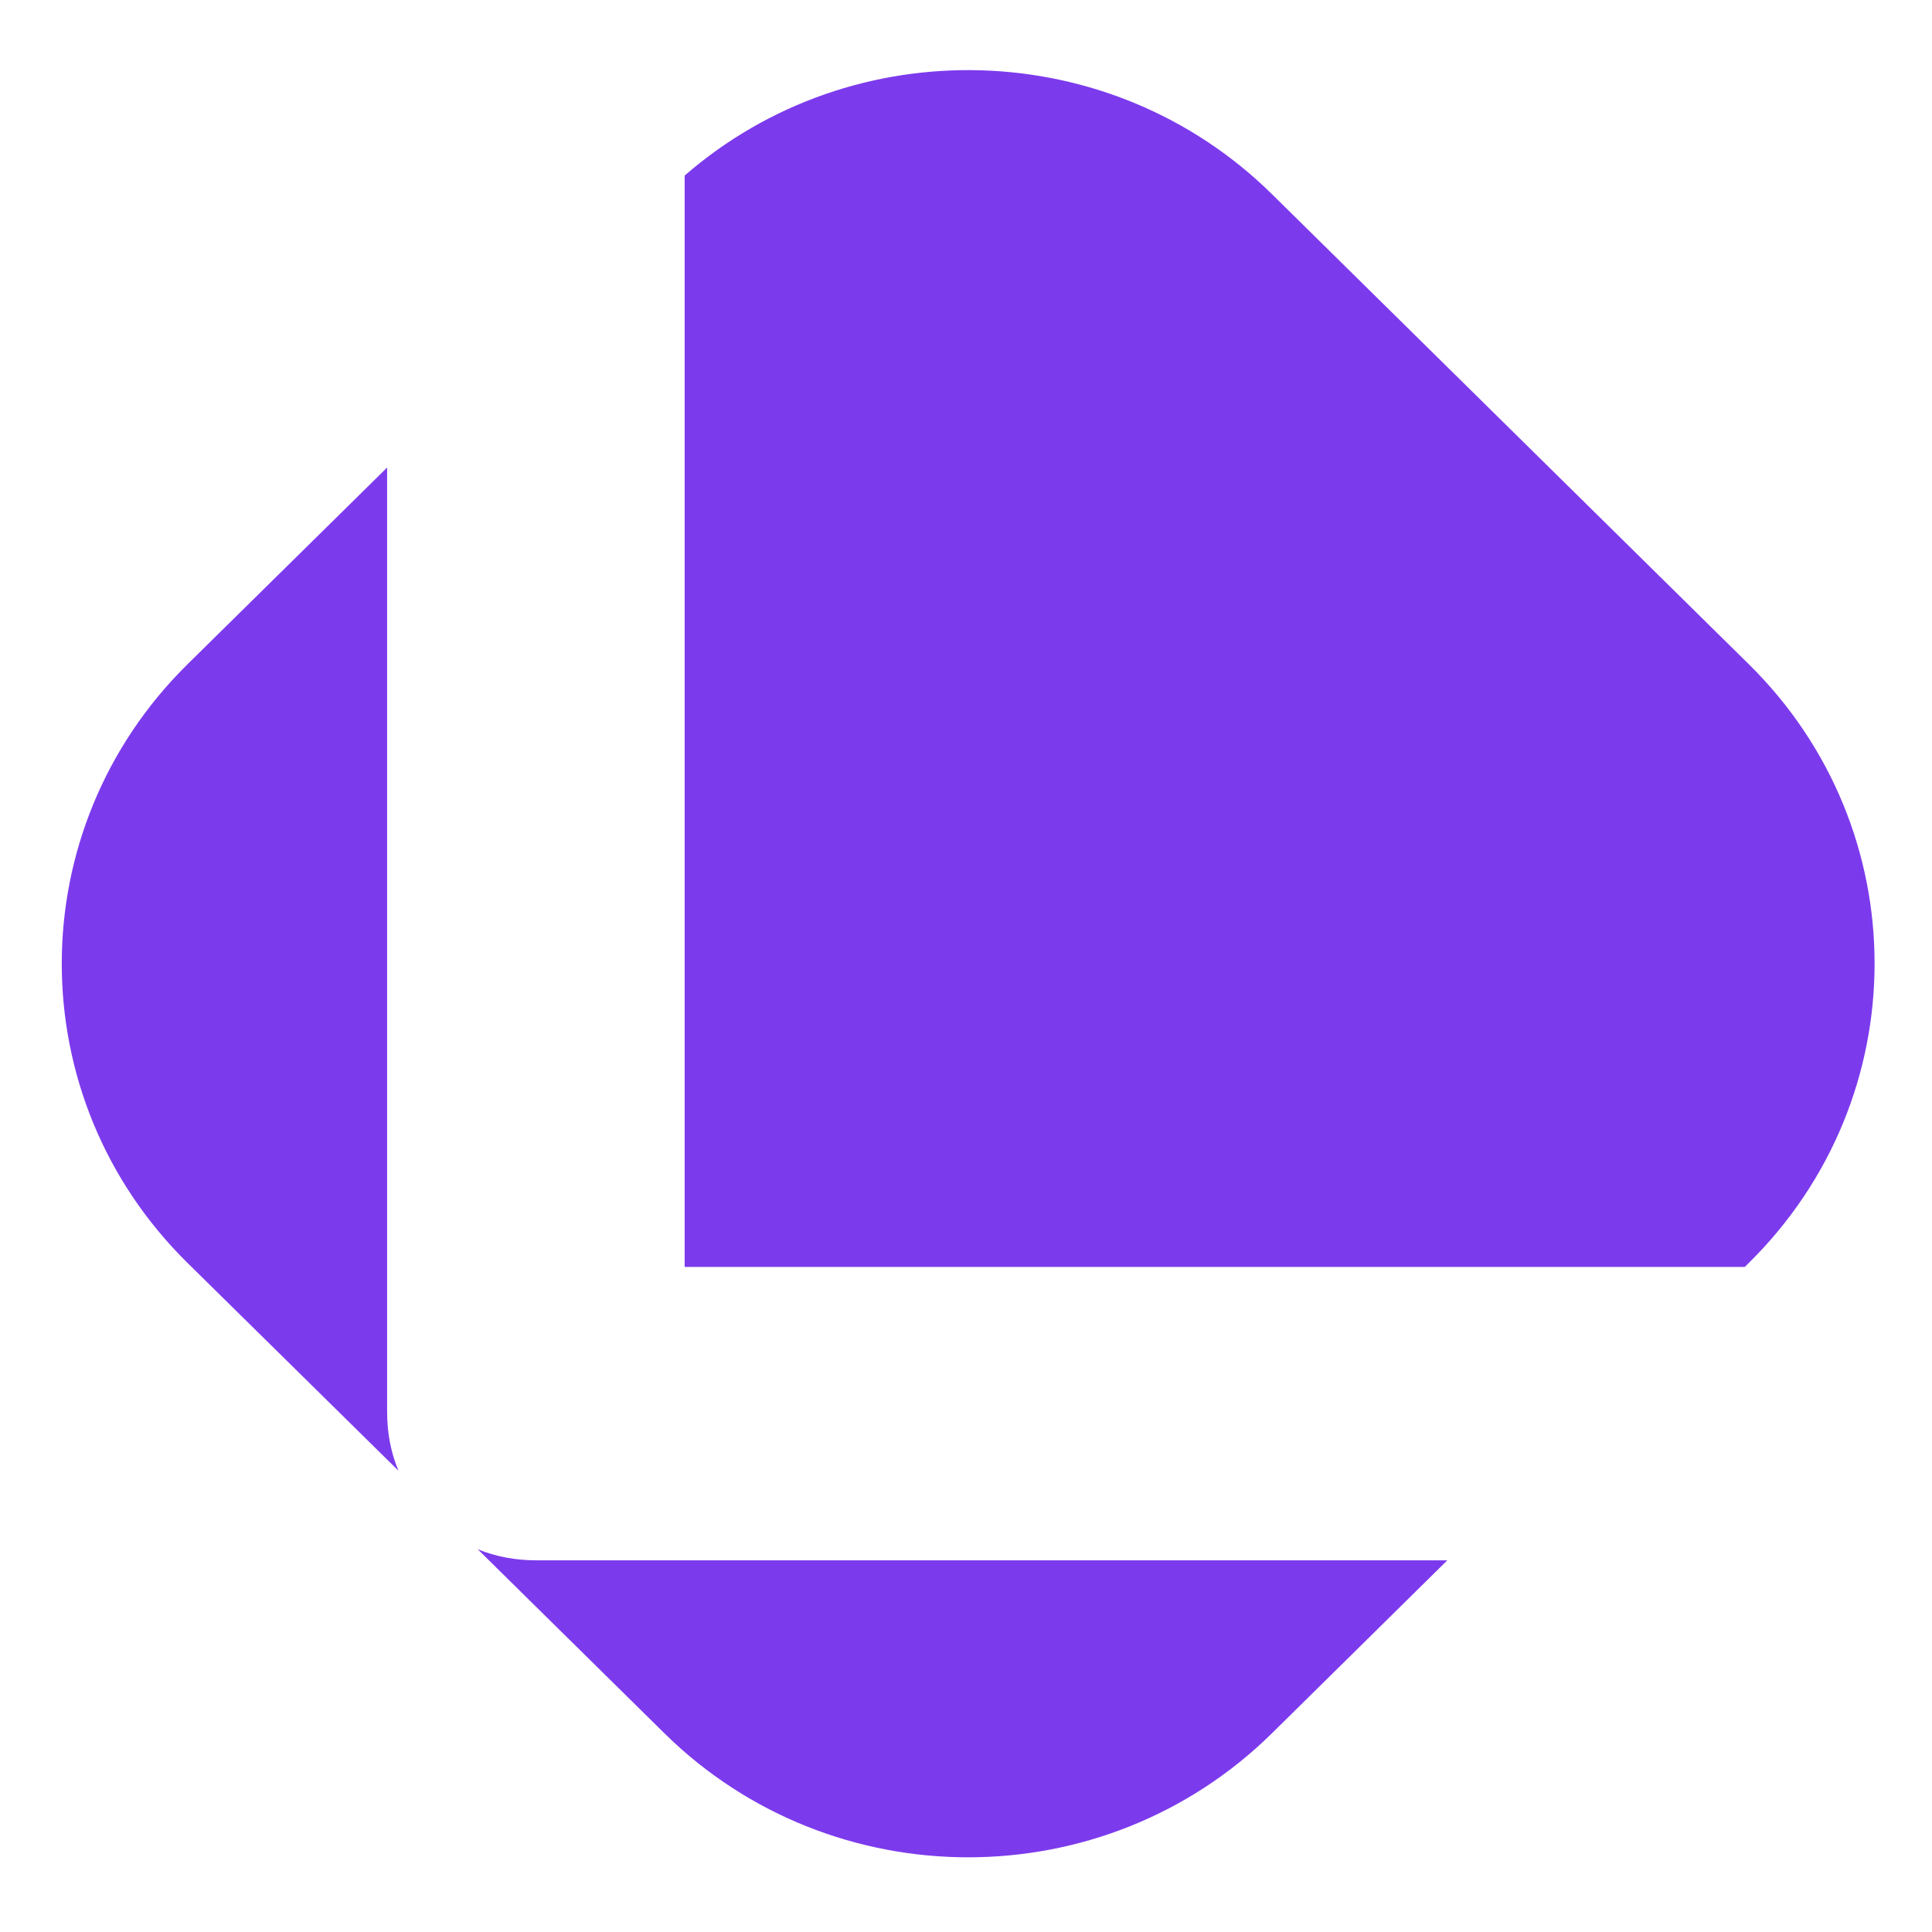 <?xml version="1.0" encoding="UTF-8"?>
<svg id="Layer_1" data-name="Layer 1" xmlns="http://www.w3.org/2000/svg" viewBox="0 0 80 80">
  <defs>
    <style>
      .cls-1 {
        fill: #7c3aed;
      }
    </style>
  </defs>
  <path class="cls-1" d="M16.03,19.36l-8.26,8.14c-6.95,6.85-6.95,17.96,0,24.8l8.73,8.6c-.31-.74-.47-1.55-.47-2.42V19.36Z"/>
  <path class="cls-1" d="M19.78,64.15l7.73,7.62c6.95,6.85,18.21,6.85,25.16,0l7.26-7.16H22.23c-.88,0-1.7-.15-2.45-.46Z"/>
  <path class="cls-1" d="M72.25,52.46l.16-.16c6.95-6.85,6.95-17.96,0-24.8l-19.74-19.46c-6.68-6.58-17.34-6.84-24.32-.77v45.19h43.9Z"/>
</svg>